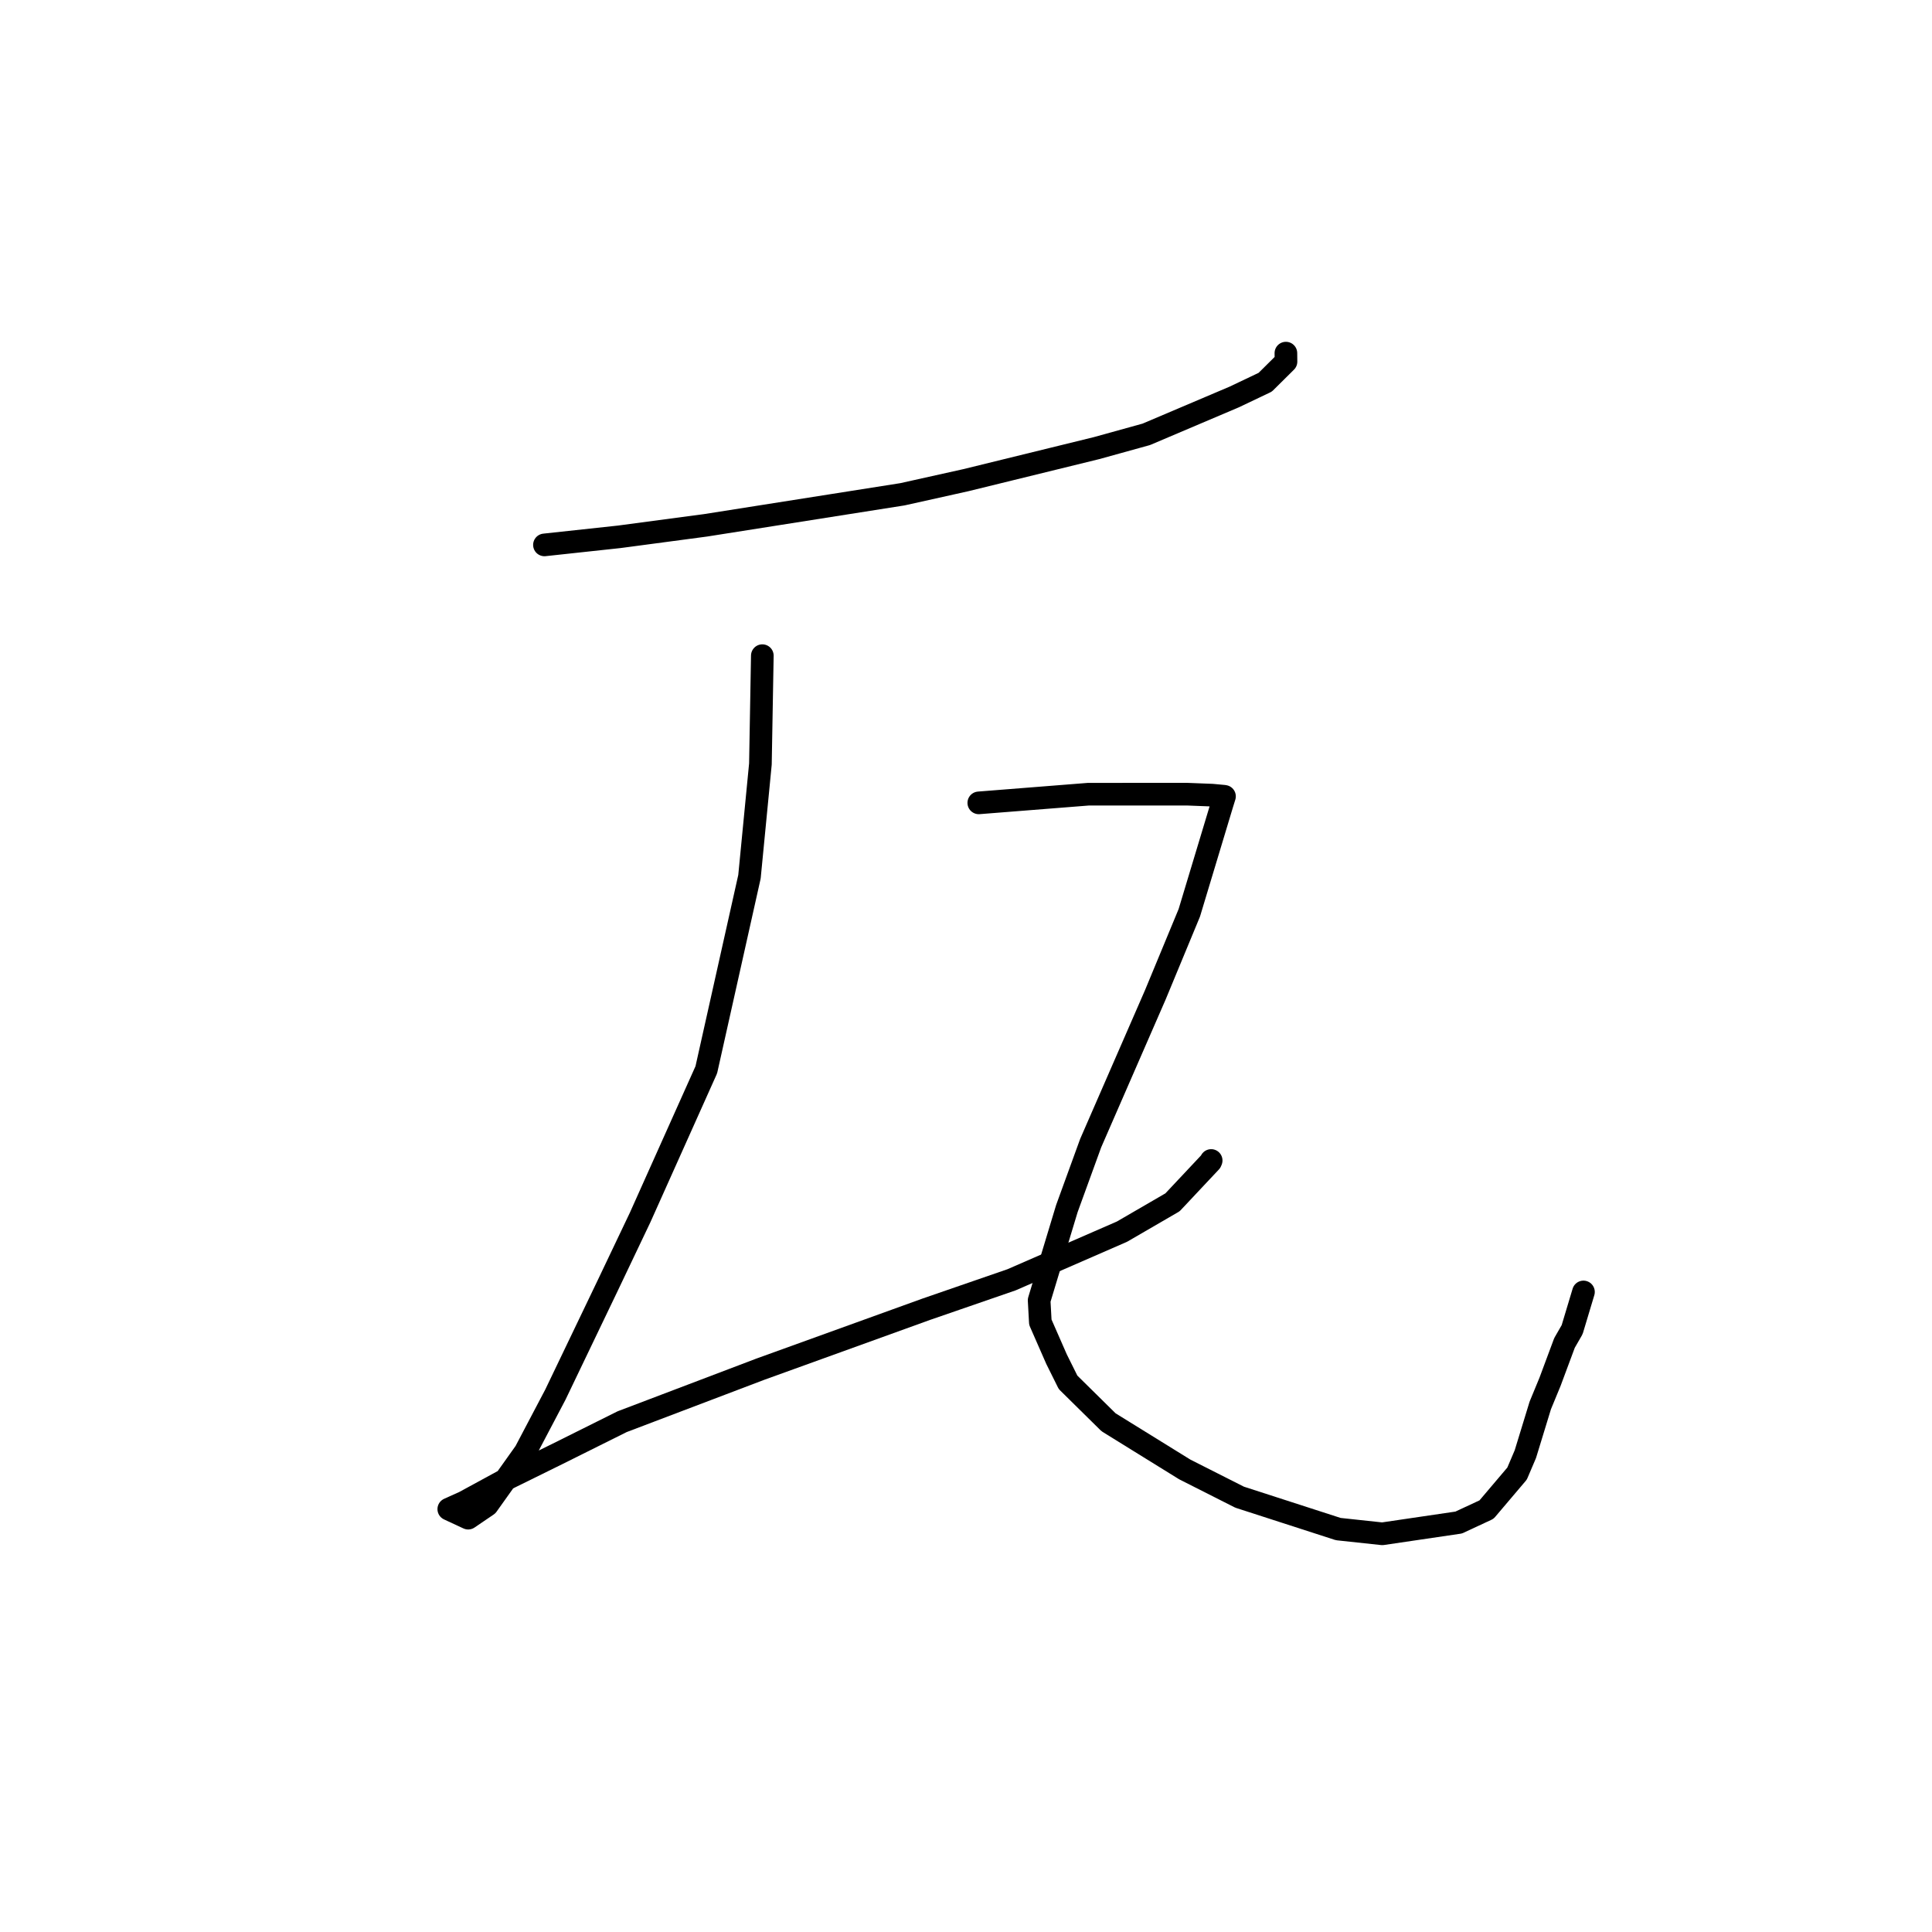<?xml version="1.0" standalone="no"?>
    <svg width="256" height="256" xmlns="http://www.w3.org/2000/svg" version="1.1">
    <polyline stroke="black" stroke-width="3" stroke-linecap="round" fill="transparent" stroke-linejoin="round" points="72.142 72.202 82.052 71.131 93.479 69.61 119.572 65.496 127.984 63.625 145.294 59.379 151.891 57.551 163.549 52.599 167.646 50.649 170.401 47.919 170.39 46.977 170.388 46.791 " />
        <polyline stroke="black" stroke-width="3" stroke-linecap="round" fill="transparent" stroke-linejoin="round" points="101.013 86.878 100.758 101.236 99.309 116.17 93.589 141.752 84.82 161.32 80.515 170.359 73.592 184.793 69.595 192.389 64.573 199.44 62.036 201.164 60.006 200.222 59.524 199.995 59.466 199.967 61.524 199.04 67.497 195.79 73.884 192.643 82.439 188.38 100.745 181.426 122.741 173.479 134.035 169.579 148.667 163.201 155.364 159.314 160.414 153.937 160.485 153.77 " />
        <polyline stroke="black" stroke-width="3" stroke-linecap="round" fill="transparent" stroke-linejoin="round" points="129.695 106.384 144.217 105.236 157.271 105.232 160.622 105.363 162.136 105.503 162.251 105.521 161.937 106.534 157.589 120.954 153.088 131.817 144.521 151.469 141.366 160.143 137.691 172.298 137.85 175.198 139.995 180.091 141.523 183.167 146.891 188.46 156.989 194.71 164.255 198.385 177.325 202.61 183.16 203.237 193.285 201.745 196.974 200.026 201.021 195.255 202.118 192.681 204.094 186.227 205.384 183.102 207.304 177.945 208.317 176.184 209.592 171.939 209.817 171.19 " />
        </svg>